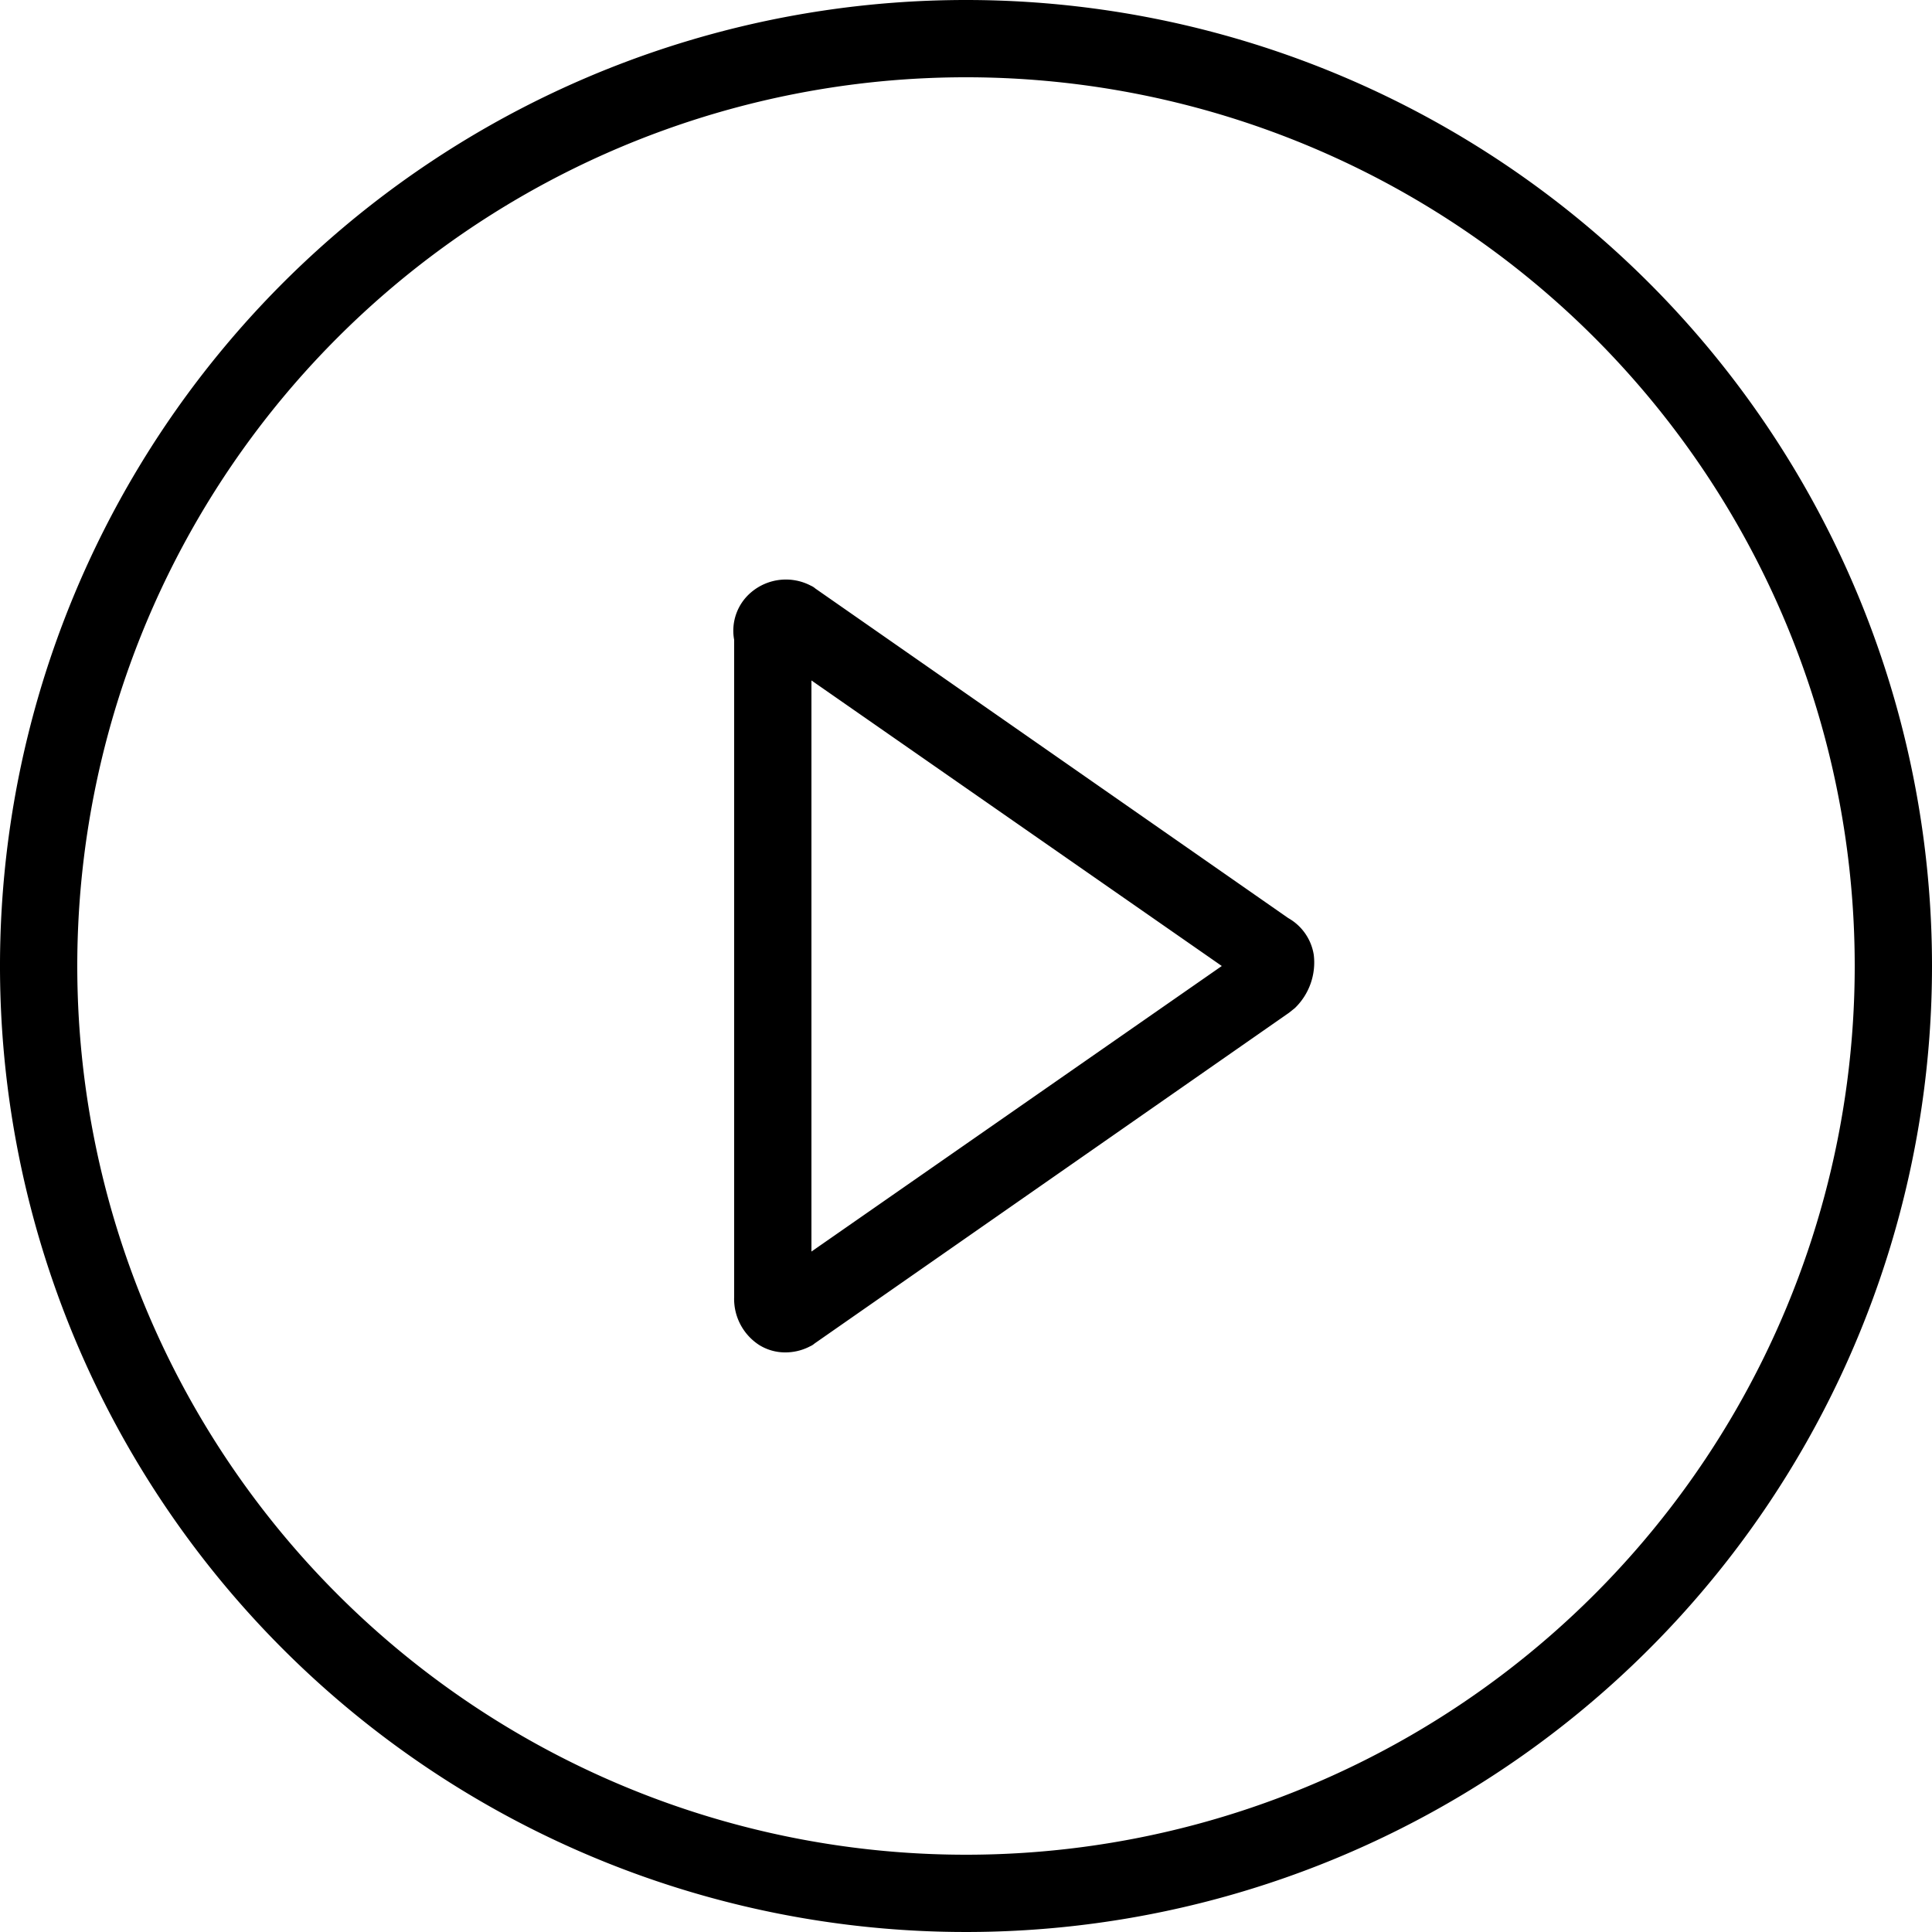 <svg xmlns="http://www.w3.org/2000/svg" viewBox="0 0 50 50"><path d="M33.34,23.76,21.1,15.23a.41.41,0,0,0-.11-.07,1.39,1.39,0,0,0-1.54.16A1.3,1.3,0,0,0,19,16.56v17a1.42,1.42,0,0,0,.65,1.25,1.27,1.27,0,0,0,.68.19,1.38,1.38,0,0,0,.64-.16.41.41,0,0,0,.11-.07l12.28-8.56.15-.12A1.64,1.64,0,0,0,34,24.71,1.33,1.33,0,0,0,33.34,23.76ZM21,32.39V17.61L31.62,25ZM25,0A25,25,0,1,0,50,25,25,25,0,0,0,25,0Zm0,48A23,23,0,1,1,48,25,23,23,0,0,1,25,48Z"/></svg>